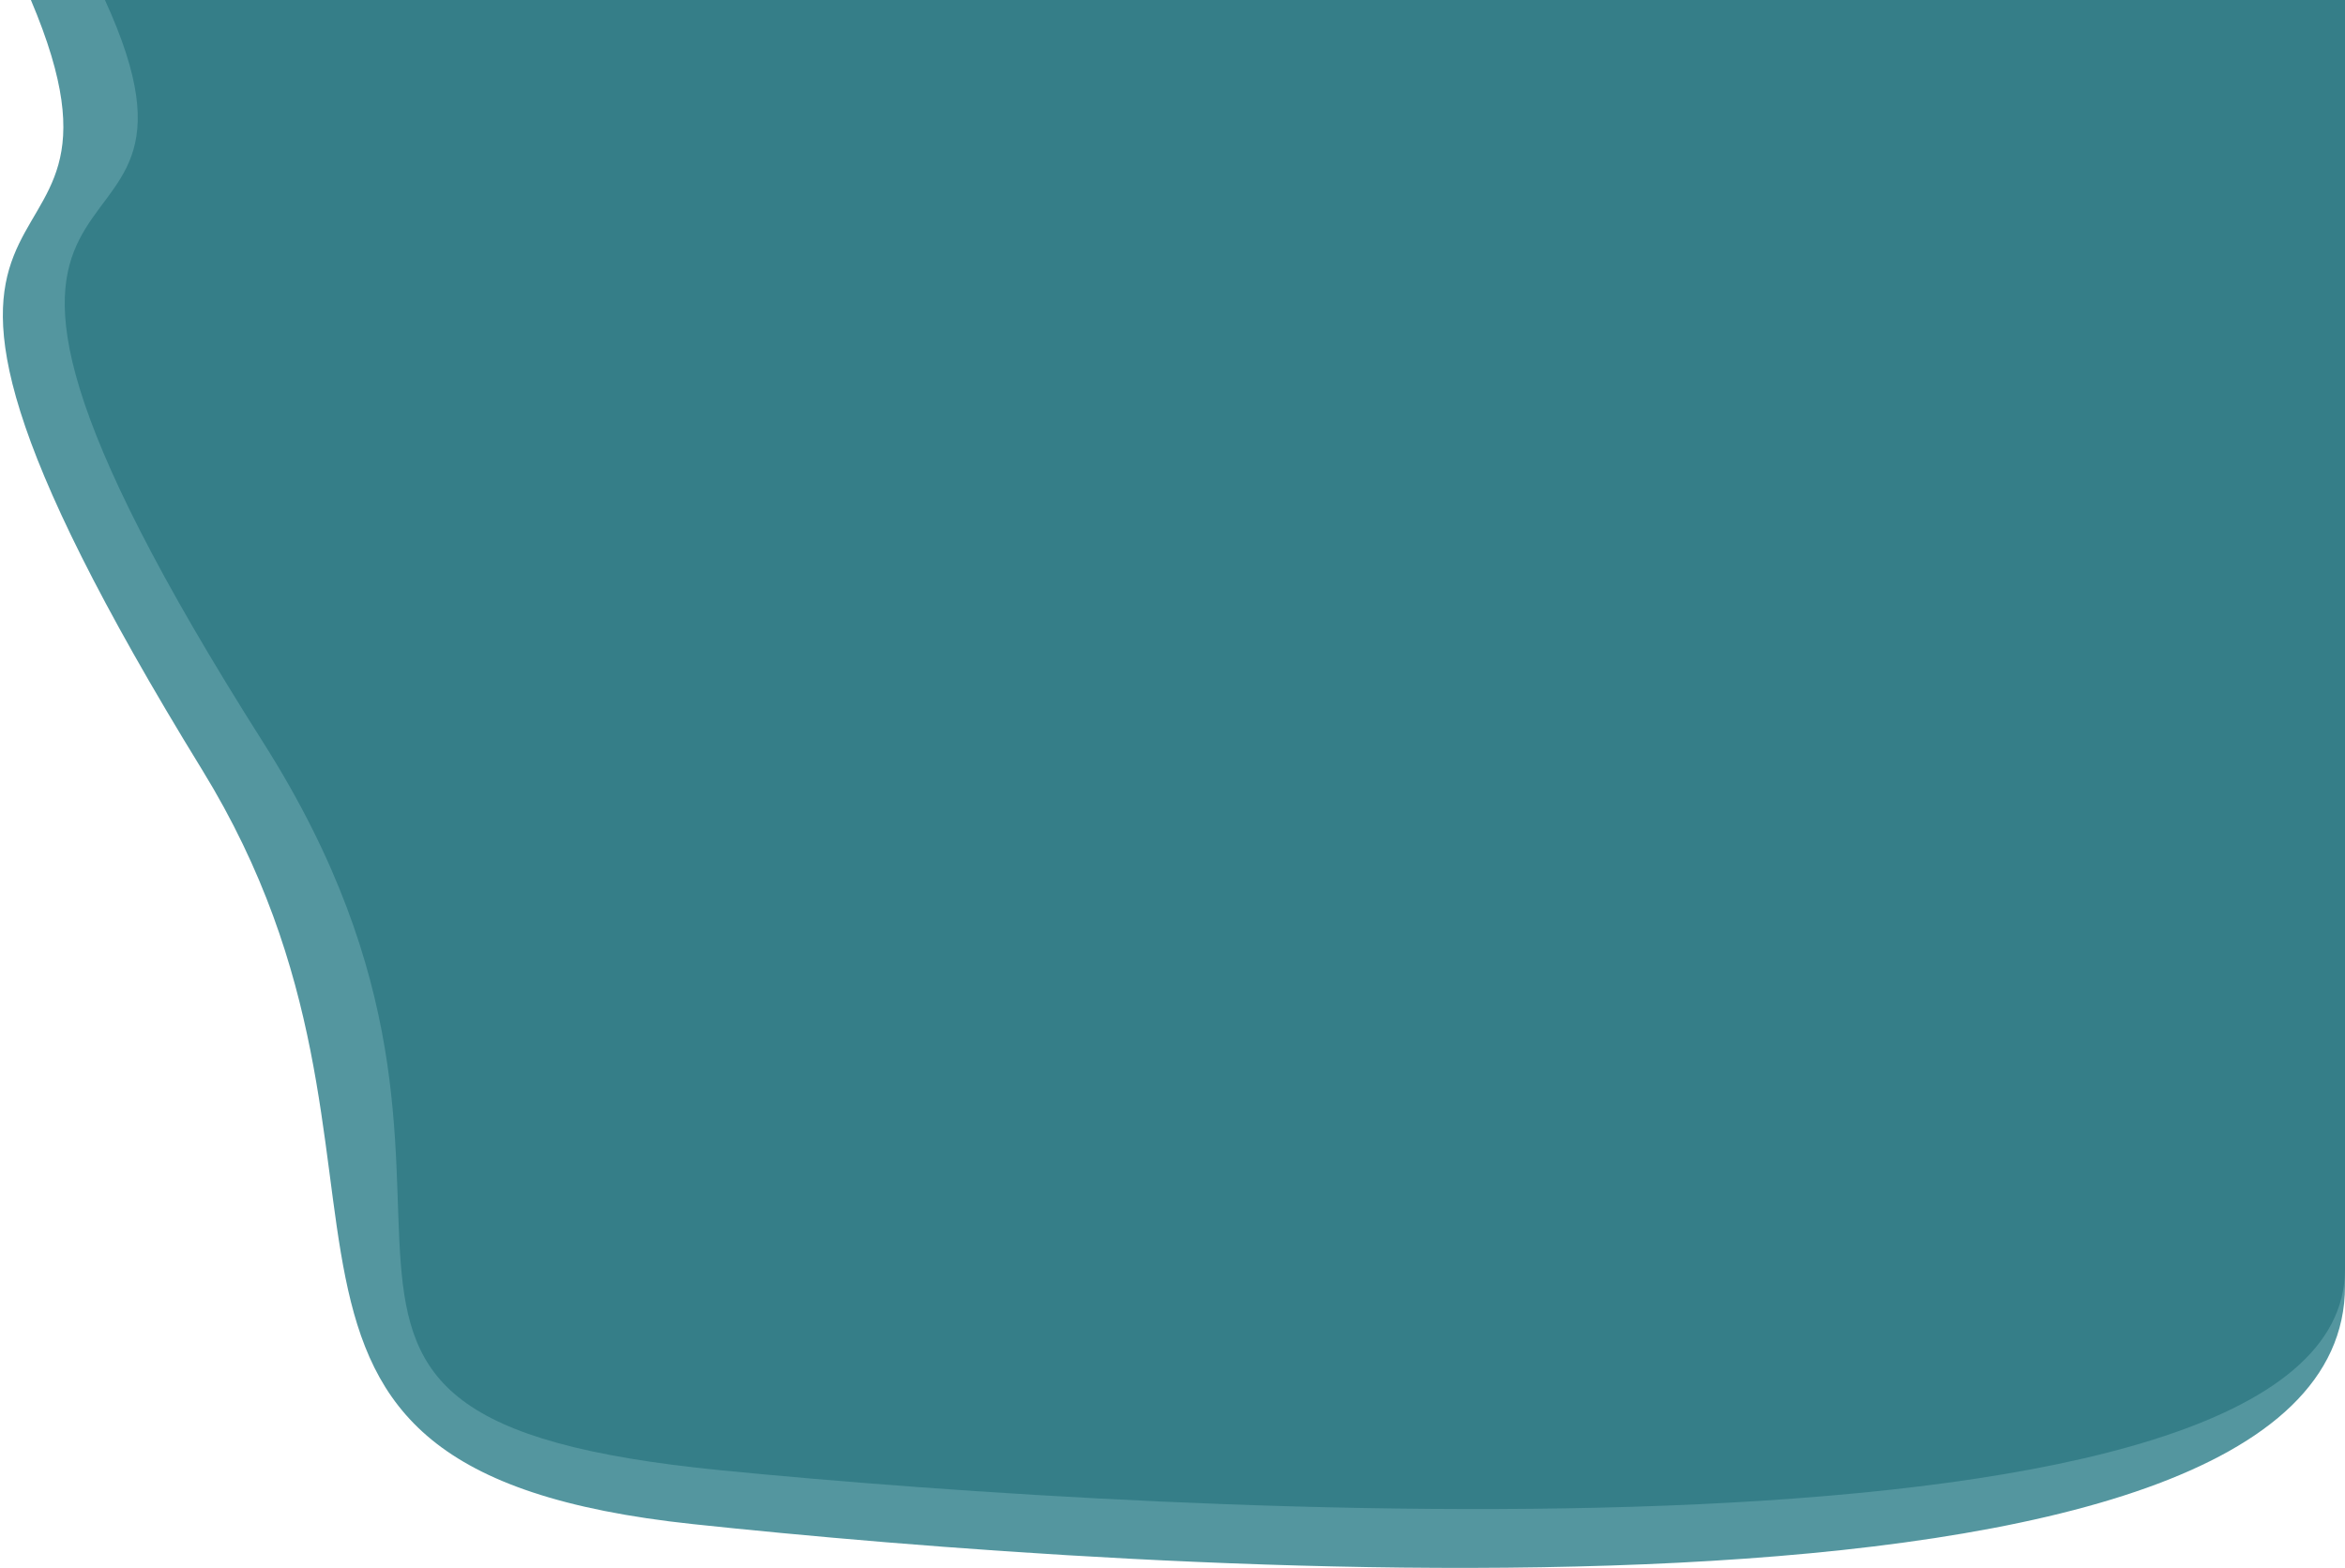 <svg width="797" height="533" viewBox="0 0 797 533" fill="none" xmlns="http://www.w3.org/2000/svg">
<path d="M68.688 261.675C-72.006 32.738 58 112.016 10.5 0H796.999V106.285V437.156C796.999 564.699 380.081 533.508 235.543 518.117C58.607 499.276 153.081 399 68.688 261.675Z" fill="#54969F"/>
<path d="M89.483 252.433C-54.975 24.766 85.216 108.06 35.666 0H797V431.371C797 538.522 395.827 514.665 245.054 499.818C60.486 481.643 191.219 412.771 89.483 252.433Z" fill="#357E88"/>
</svg>

